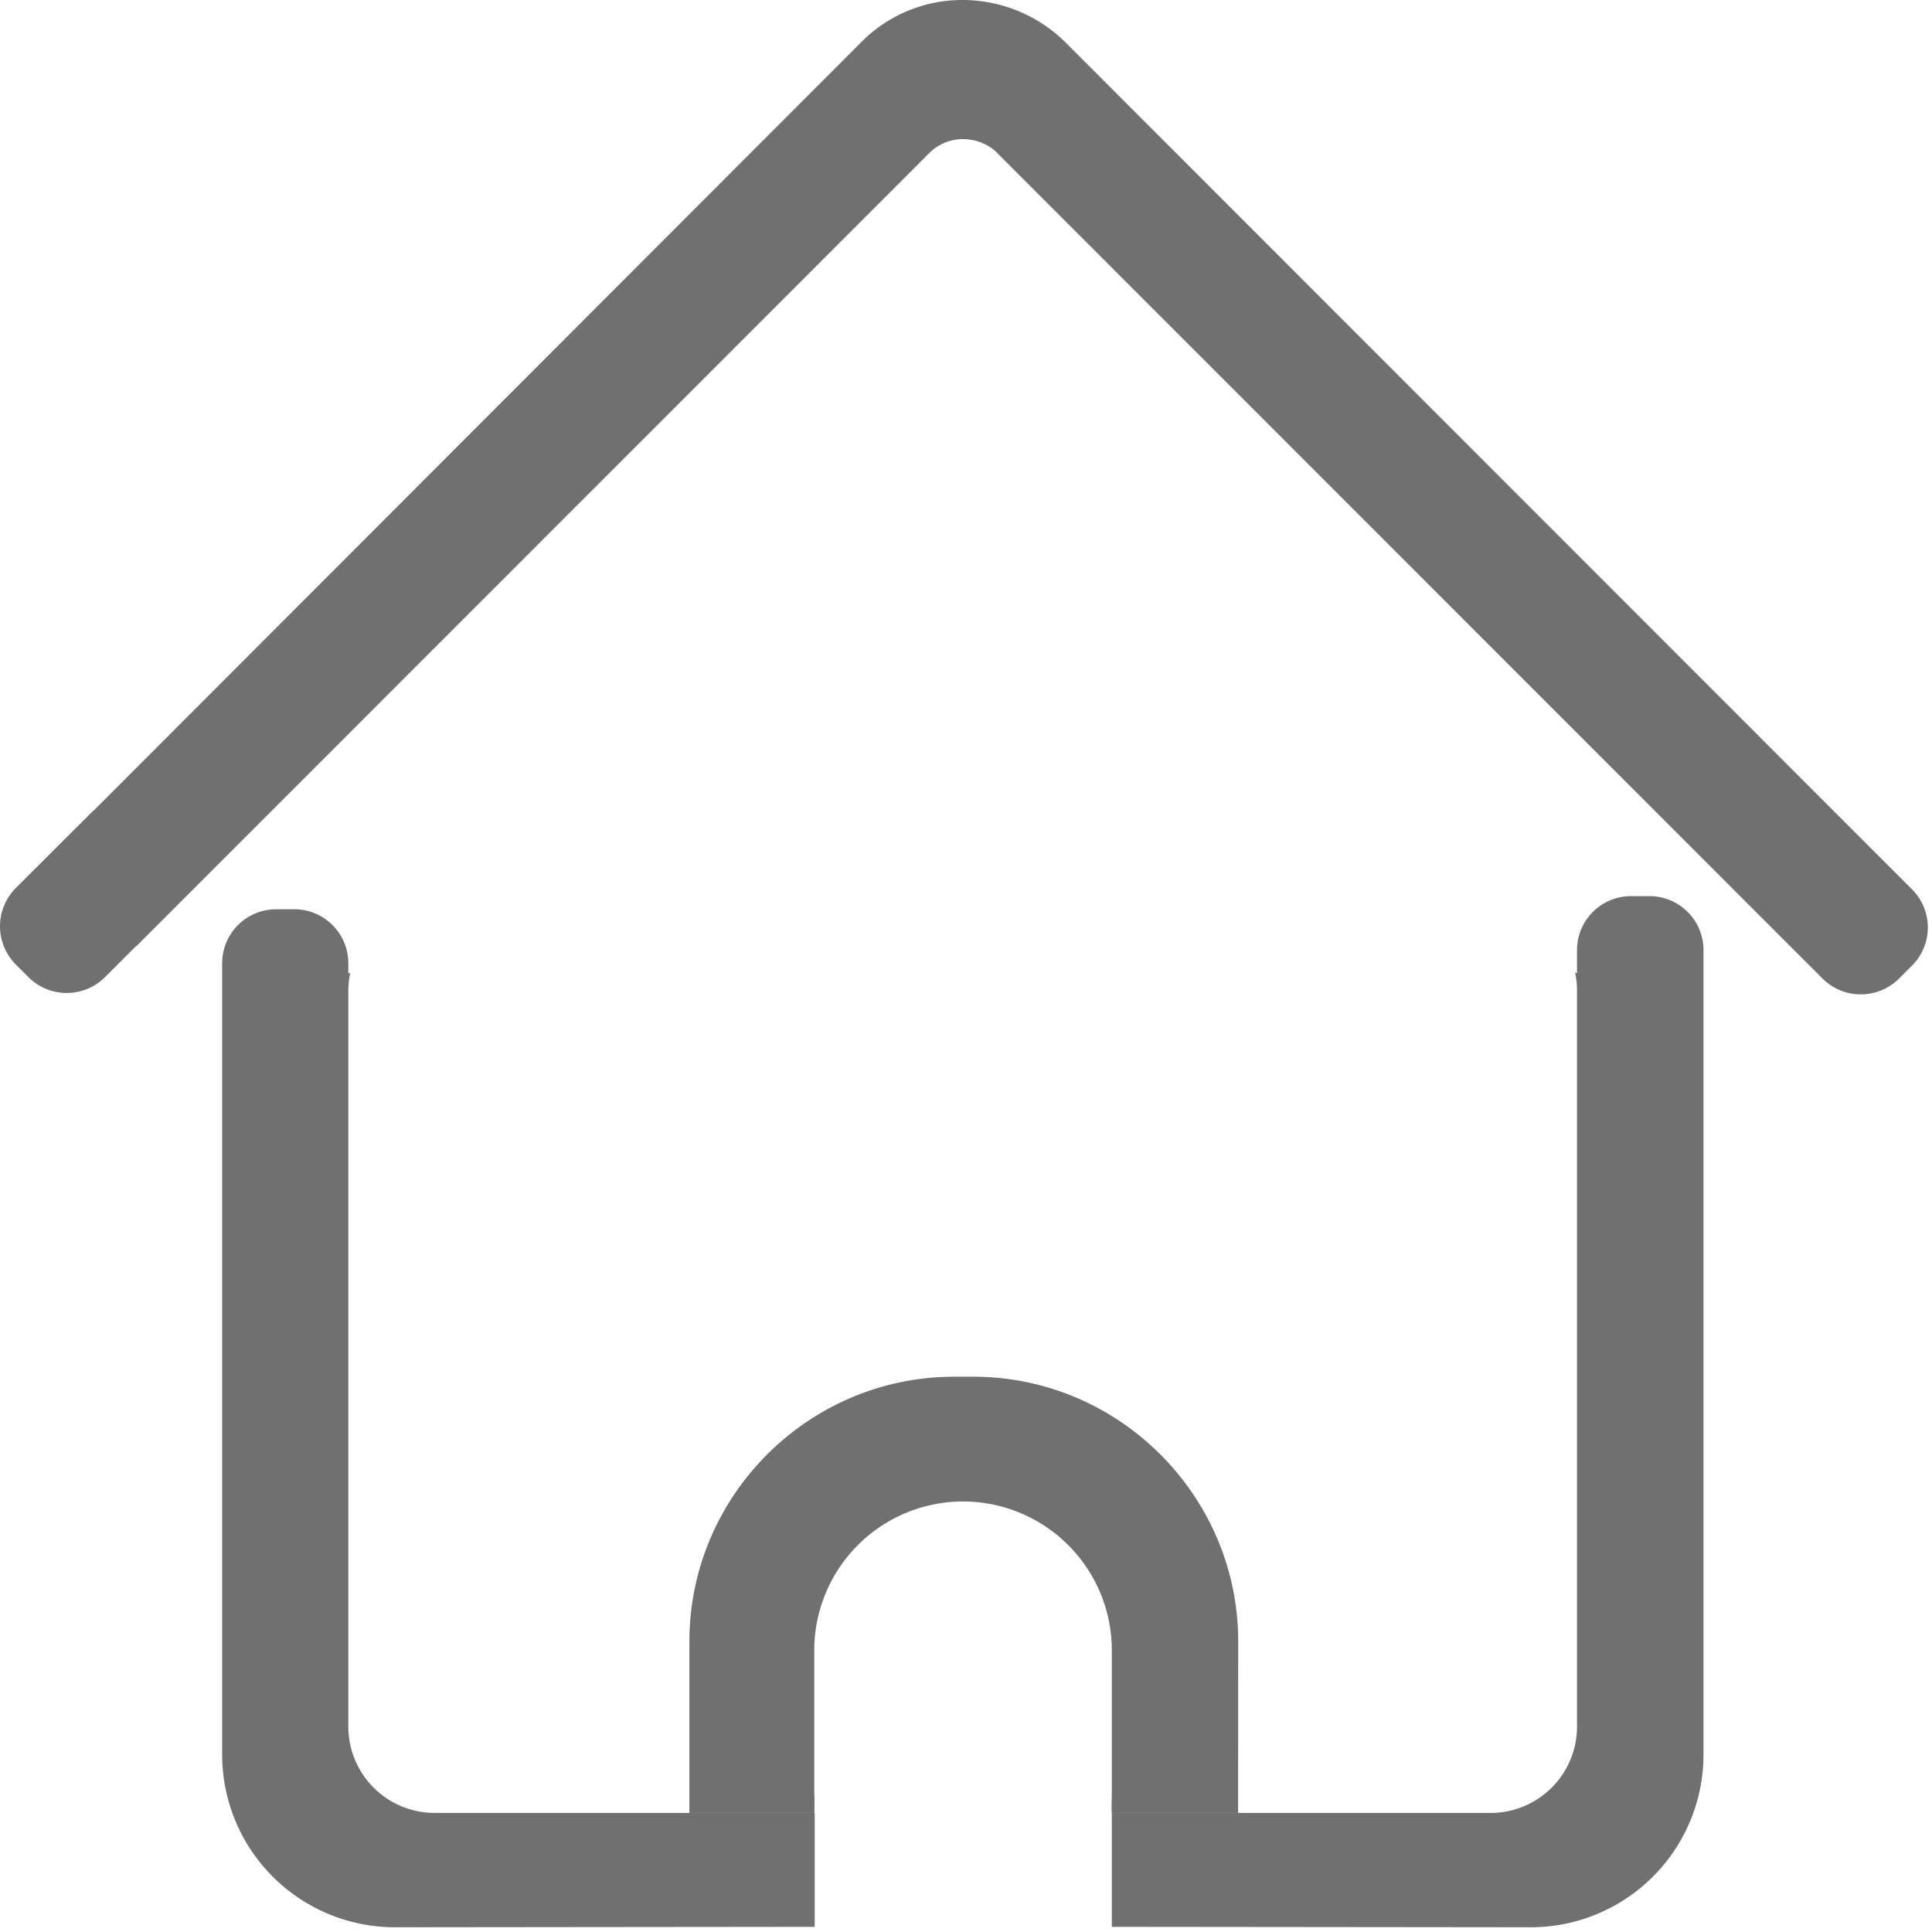 <?xml version="1.0" standalone="no"?><!DOCTYPE svg PUBLIC "-//W3C//DTD SVG 1.1//EN" "http://www.w3.org/Graphics/SVG/1.1/DTD/svg11.dtd"><svg t="1533282003809" class="icon" style="" viewBox="0 0 1024 1024" version="1.1" xmlns="http://www.w3.org/2000/svg" p-id="12860" xmlns:xlink="http://www.w3.org/1999/xlink" width="200" height="200"><defs><style type="text/css"></style></defs><path d="M1013.473 471.431l-41.083-41.083L564.982 22.712A77.573 77.573 0 0 0 510.547 0.002a75.22 75.22 0 0 0-54.321 22.596L50.302 428.978c-0.571 0.457-1.028 0.914-1.598 1.427L8.305 470.747a28.715 28.715 0 0 0 0 40.398l6.848 6.847a28.715 28.715 0 0 0 40.398 0l16.547-16.547 0.115 0.114L492.63 81.027a25.335 25.335 0 0 1 17.917-7.303c11.869 0.228 17.917 7.303 17.917 7.303L925.6 478.28l0.114 0.114 21.683 21.683 1.427 1.426 17.232 17.232a28.73 28.73 0 0 0 40.398 0l6.961-6.961a28.53 28.53 0 0 0 0.115-40.284z m0 0" fill="#707070" p-id="12861"></path><path d="M902.891 503.5a28.616 28.616 0 0 0-28.53-28.53h-9.985a28.616 28.616 0 0 0-28.53 28.53v12.324l-1.027-0.342a44.464 44.464 0 0 1 1.027 9.586v390.176a45.776 45.776 0 0 1-45.648 45.648H589.29v60.37l222.305 0.227a91.567 91.567 0 0 0 91.296-91.296z m-718.27 411.744V523.927a49.585 49.585 0 0 1 1.027-8.331l-1.027 0.342v-5.478a28.616 28.616 0 0 0-28.53-28.53h-9.815a28.616 28.616 0 0 0-28.53 28.53v419.733a91.567 91.567 0 0 0 91.296 91.296l222.762-0.228v-60.37H230.27a45.776 45.776 0 0 1-45.648-45.647z m0 0" fill="#707070" p-id="12862"></path><path d="M656.278 870.052c0-77.259-63.222-140.367-140.367-140.367h-10.157c-77.26 0-140.367 63.108-140.367 140.367v90.84h66.303v-7.532c0-1.027-0.114-2.168-0.114-3.196V874.56a78.9 78.9 0 0 1 78.743-78.743h0.228a78.9 78.9 0 0 1 78.743 78.743v75.604c0 1.427 0 2.968-0.114 4.451v6.277h67.045z m0 0" fill="#707070" p-id="12863"></path></svg>
